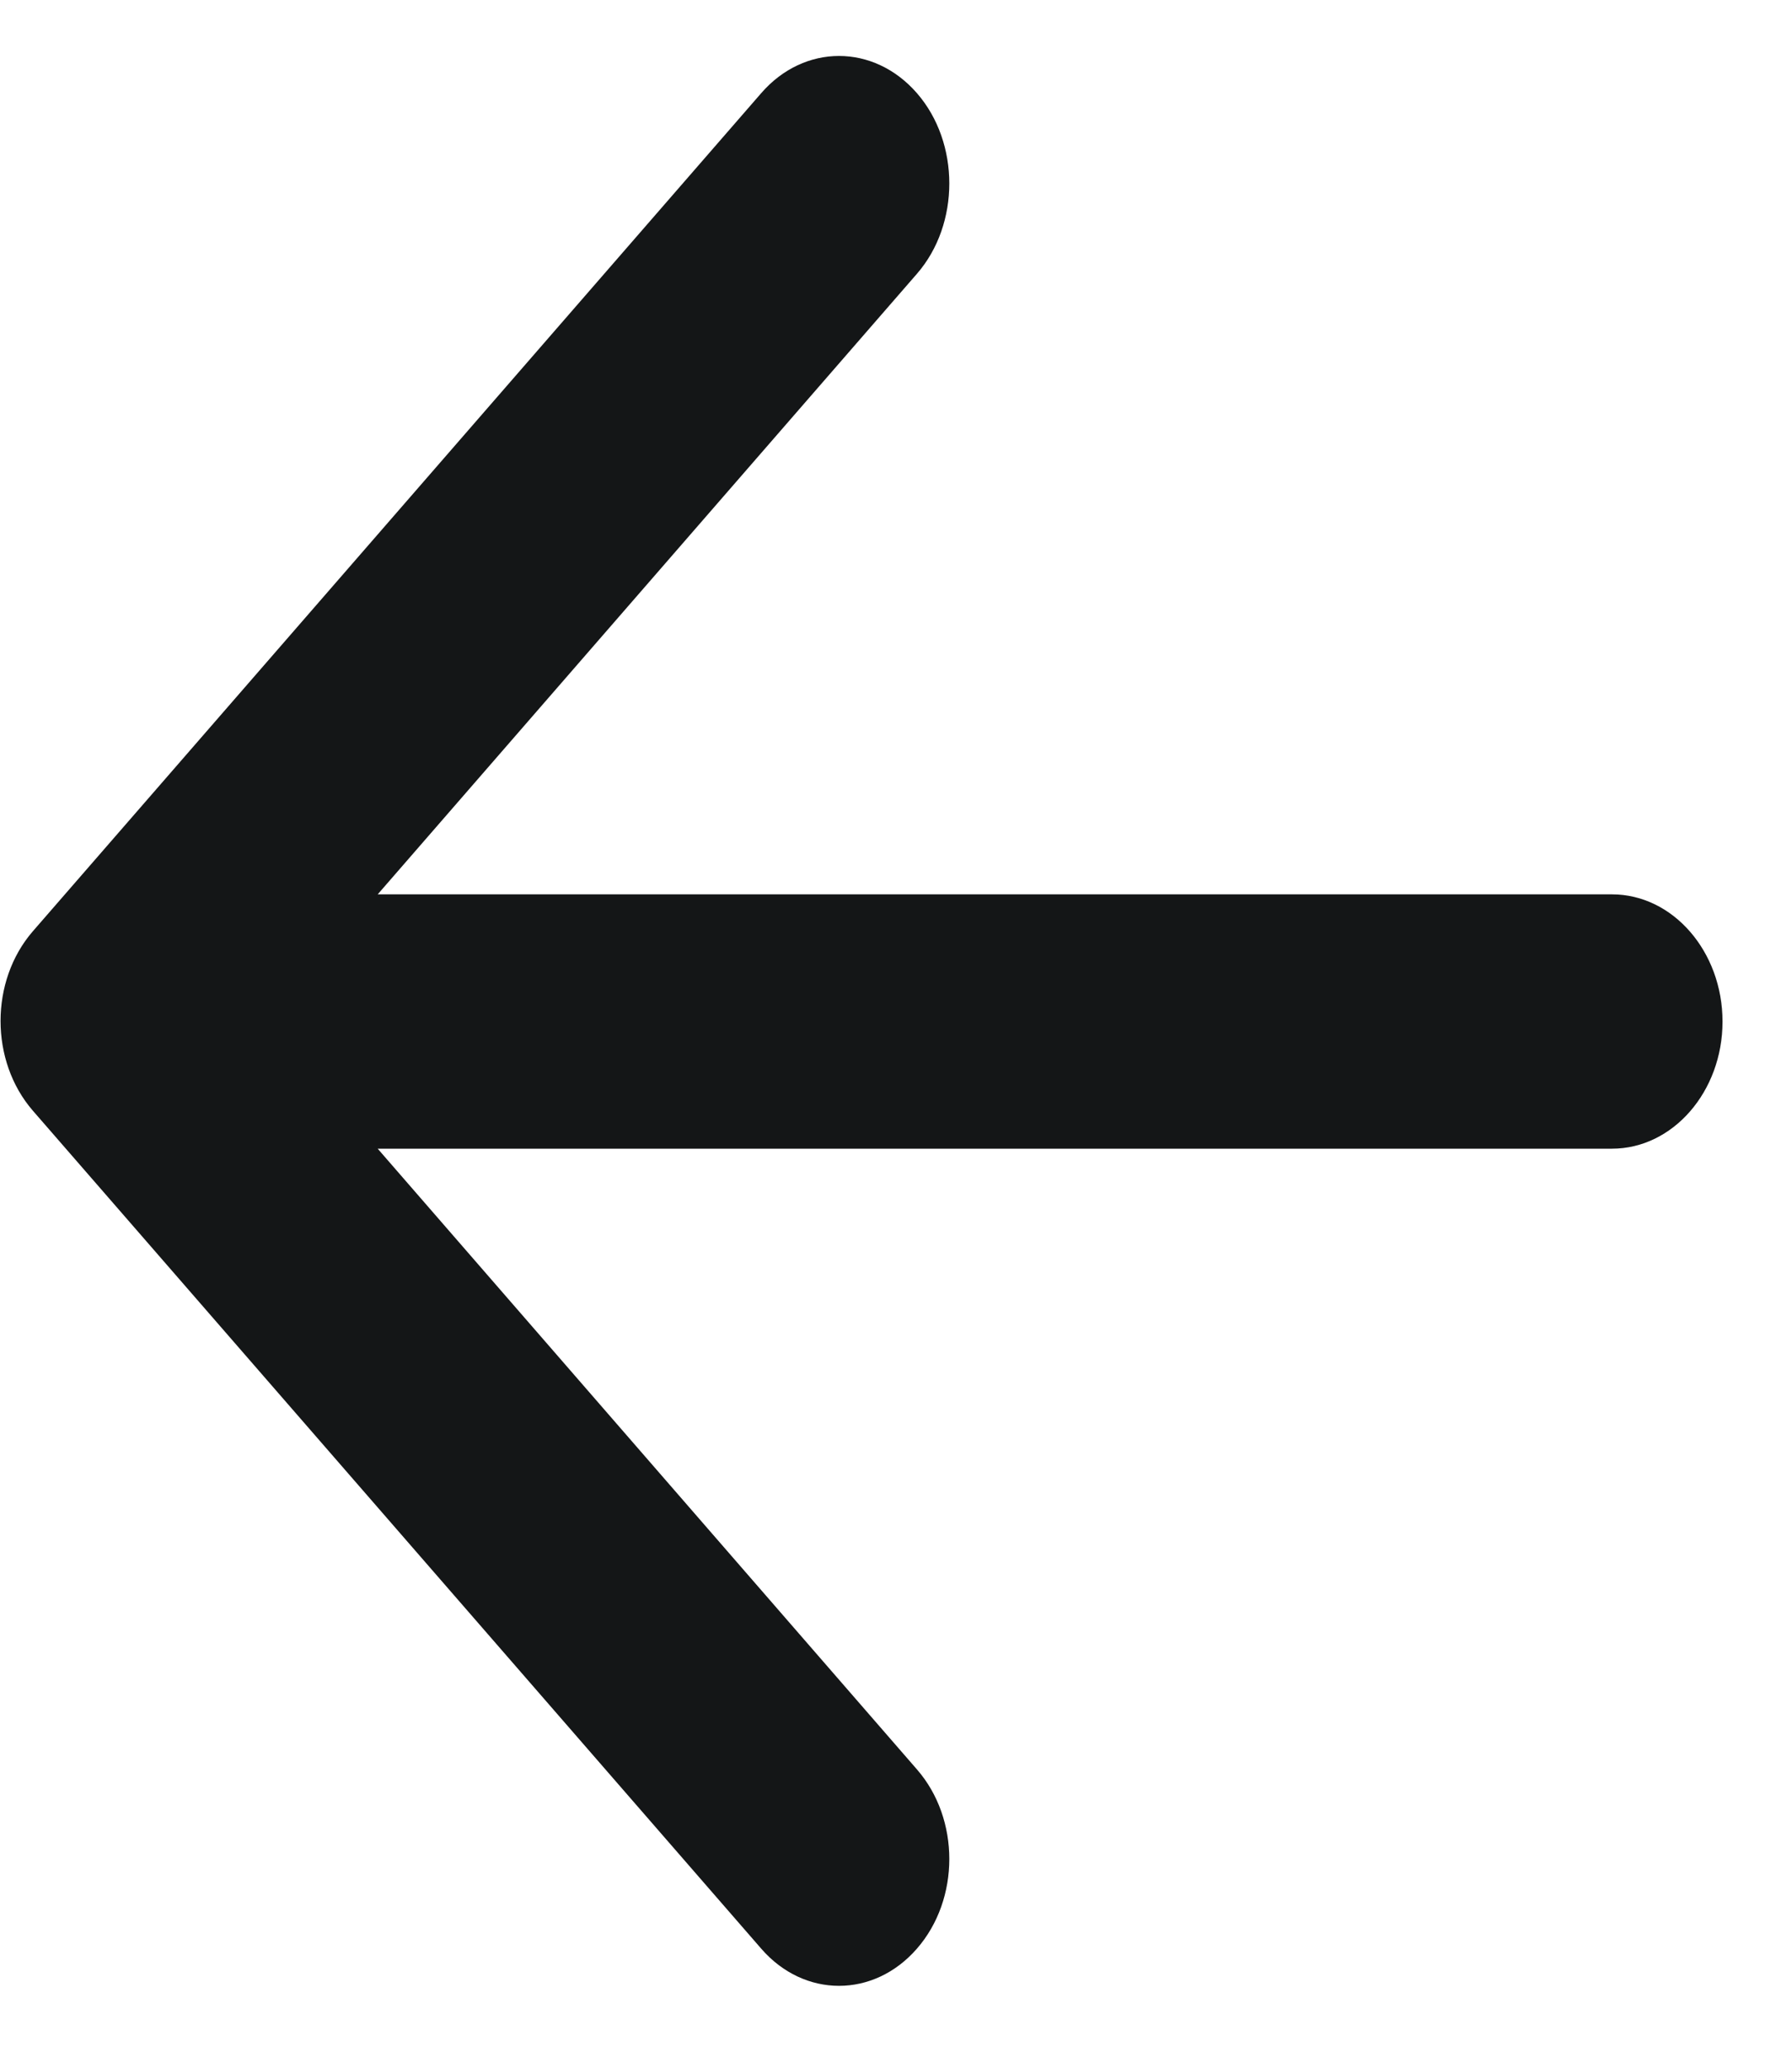 <svg width="13" height="15" viewBox="0 0 13 15" fill="none" xmlns="http://www.w3.org/2000/svg">
<path id="Vector" d="M11.694 6.488H2.74L6.652 1.986C6.965 1.626 6.965 1.036 6.652 0.676C6.339 0.316 5.834 0.316 5.522 0.676L0.238 6.756C-0.074 7.116 -0.074 7.697 0.238 8.057L5.522 14.136C5.834 14.496 6.339 14.496 6.652 14.136C6.965 13.777 6.965 13.195 6.652 12.836L2.74 8.333H11.694C12.136 8.333 12.496 7.918 12.496 7.411C12.496 6.903 12.136 6.488 11.694 6.488Z" fill="#141617"/>
</svg>
